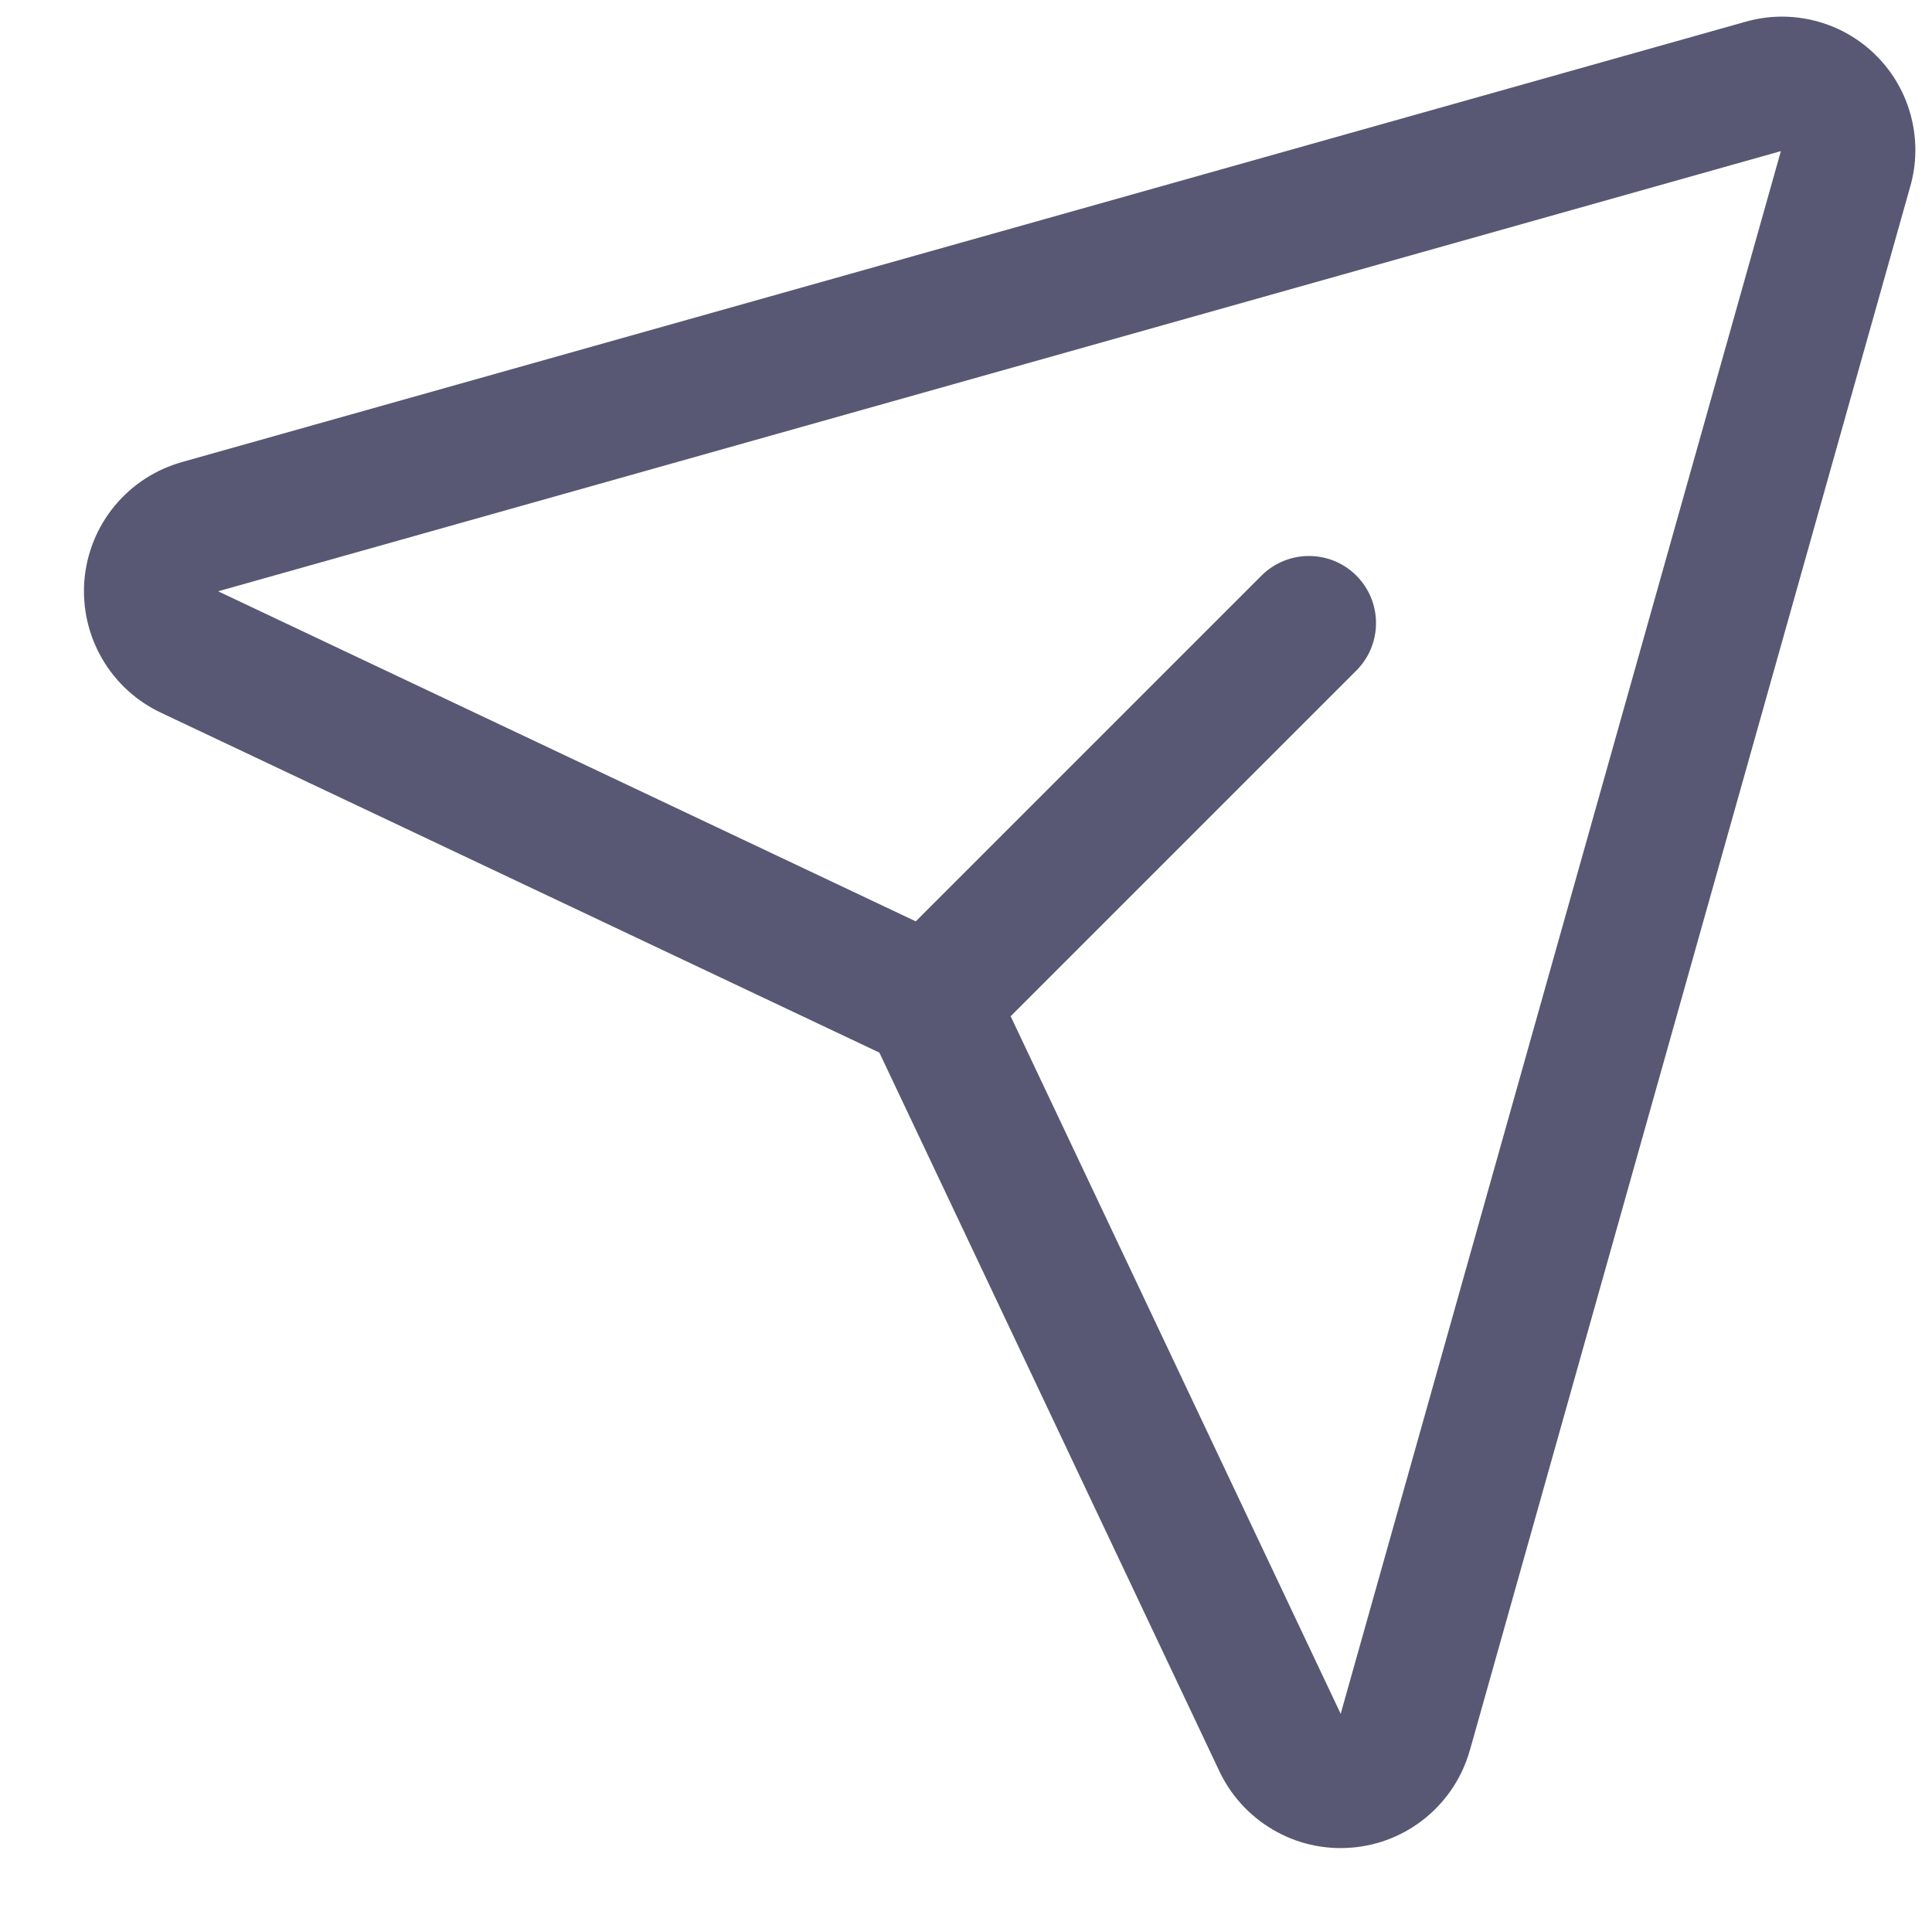 <svg width="18" height="18" viewBox="0 0 18 18" fill="none" xmlns="http://www.w3.org/2000/svg">
<path fill-rule="evenodd" clip-rule="evenodd" d="M16.258 0.204C16.471 0.142 16.696 0.139 16.911 0.194C17.127 0.249 17.324 0.361 17.481 0.519C17.639 0.676 17.751 0.873 17.806 1.089C17.861 1.304 17.858 1.529 17.796 1.742L13.697 16.298C13.696 16.299 13.696 16.299 13.696 16.3C13.628 16.547 13.486 16.767 13.288 16.931C13.091 17.095 12.847 17.194 12.591 17.214C12.334 17.235 12.078 17.176 11.857 17.045C11.637 16.916 11.462 16.722 11.355 16.49L8.193 9.807L1.51 6.645C1.278 6.538 1.084 6.363 0.955 6.143C0.825 5.922 0.766 5.666 0.786 5.409C0.807 5.153 0.905 4.91 1.069 4.712C1.233 4.514 1.453 4.372 1.7 4.304C1.701 4.304 1.701 4.304 1.702 4.303L16.258 0.204ZM16.592 1.408L2.032 5.509L2.041 5.513L8.532 8.584L11.753 5.363C11.998 5.119 12.393 5.119 12.637 5.363C12.881 5.607 12.881 6.003 12.637 6.247L9.416 9.468L12.487 15.959L12.491 15.968L12.492 15.963L16.592 1.408Z" fill="#585874"/>
</svg>
